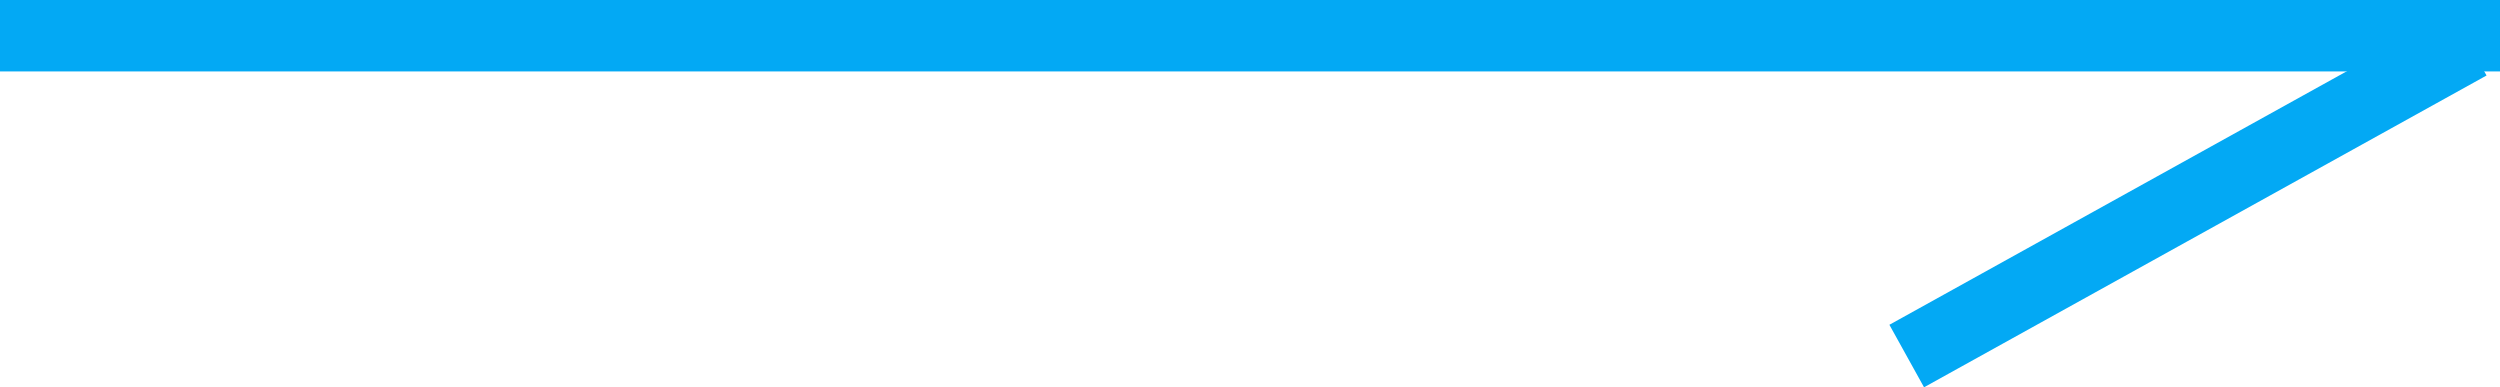 <svg xmlns="http://www.w3.org/2000/svg" width="70" height="10.843" viewBox="0 0 70 10.843">
  <g id="Group_136" data-name="Group 136" transform="translate(-1470 -2226)">
    <rect id="Rectangle_602" data-name="Rectangle 602" width="70" height="2" transform="translate(1470 2226)" fill="#03a9f4"/>
    <rect id="Rectangle_603" data-name="Rectangle 603" width="18" height="2" transform="matrix(0.875, -0.485, 0.485, 0.875, 1522.903, 2235.094)" fill="#03a9f4"/>
  </g>
</svg>

